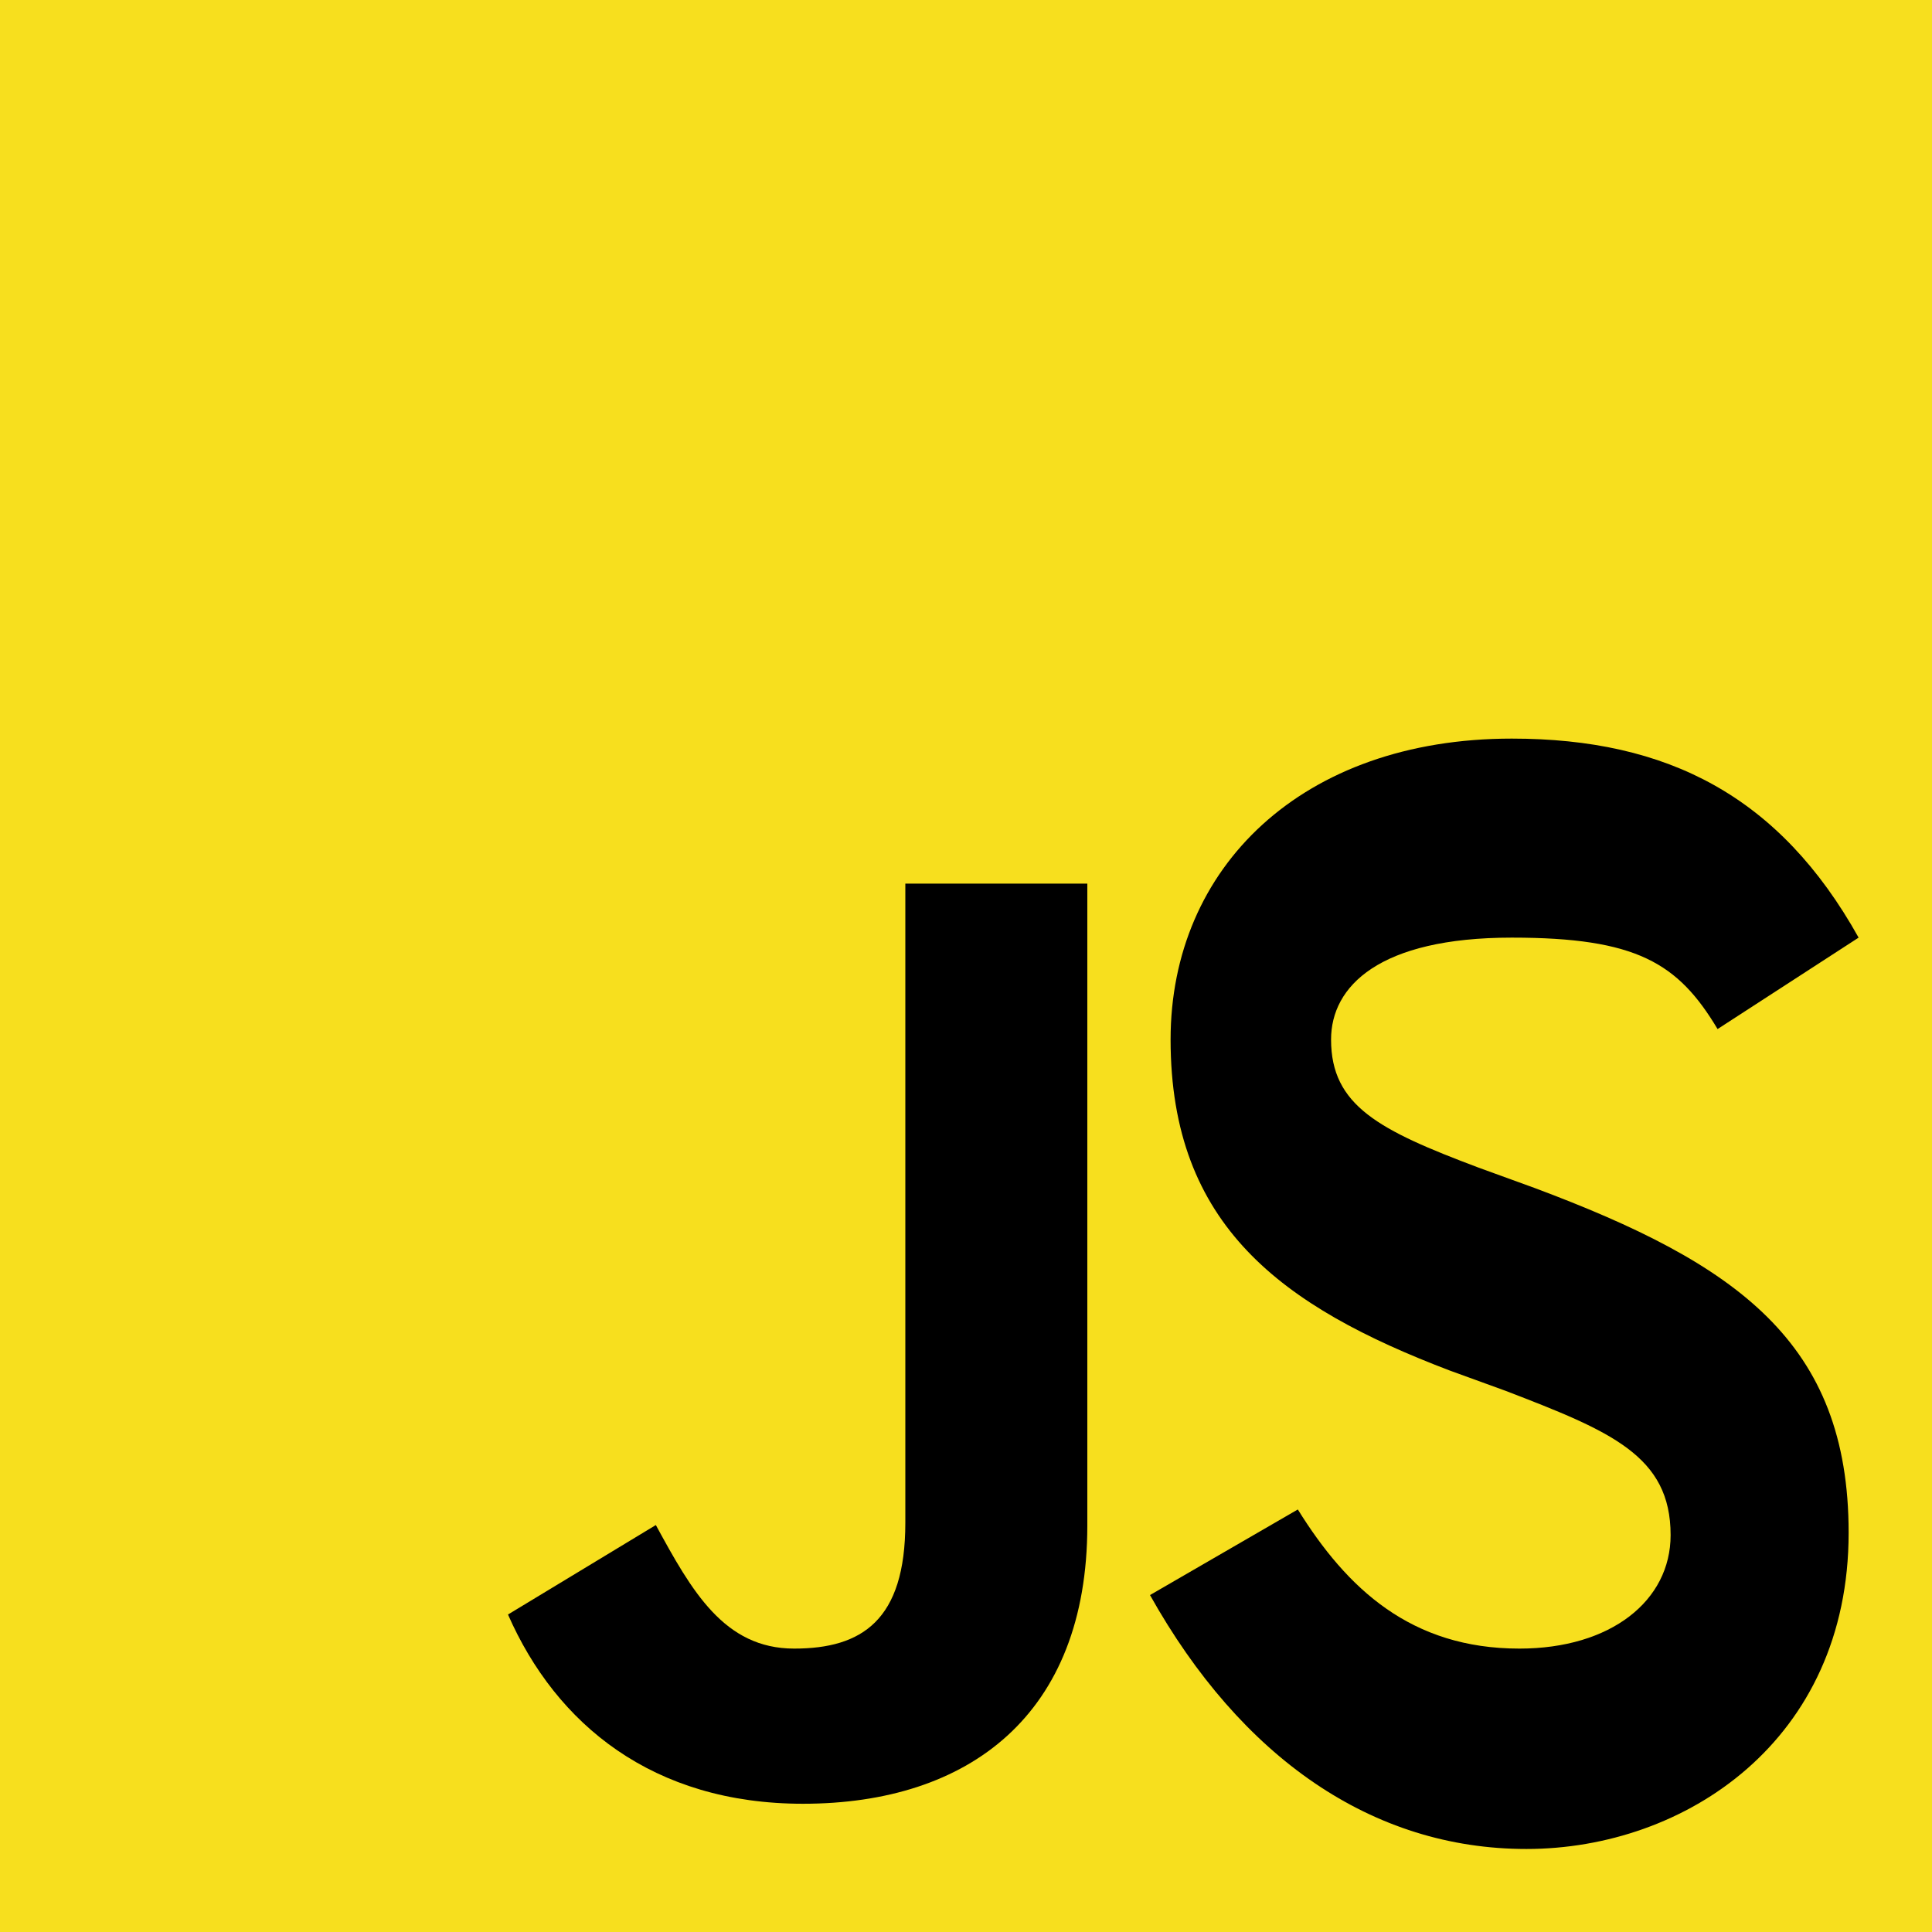 <?xml version="1.0" encoding="UTF-8"?>
<svg width="256px" height="256px" viewBox="0 0 256 256" version="1.1" xmlns="http://www.w3.org/2000/svg">
    <g>
        <rect fill="#F7DF1E" width="256" height="256"></rect>
        <path d="M67.312,213.932 L86.902,202.076 C91.642,210.777 95.928,218.447 105.23,218.447 C114.193,218.447 119.961,214.711 119.961,201.784 L119.961,117.085 L144.076,117.085 L144.076,202.138 C144.076,227.235 128.381,239.007 106.398,239.007 C86.533,239.007 73.707,228.51 67.312,213.932" fill="#000000"></path>
        <path d="M152.381,211.354 L171.969,200.013 C178.492,210.516 186.962,218.447 201.333,218.447 C213.446,218.447 221.365,212.107 221.365,203.406 C221.365,192.9 213.446,189.655 199.513,184.297 L192.072,181.593 C169.902,173.144 155.109,162.445 155.109,137.745 C155.109,114.96 172.497,97.869 200.322,97.869 C220.961,97.869 235.818,105.499 246.276,124.24 L227.588,136.355 C222.341,127.585 216.843,124.24 200.322,124.24 C182.741,124.24 176.373,130.685 176.373,137.745 C176.373,146.517 182.741,149.762 195.903,154.711 L203.344,157.414 C230.161,167.444 244.954,177.833 244.954,203.097 C244.954,230.653 223.269,245 202.258,245 C181.802,245 164.442,232.885 152.381,211.354" fill="#000000"></path>
    </g>
</svg>
